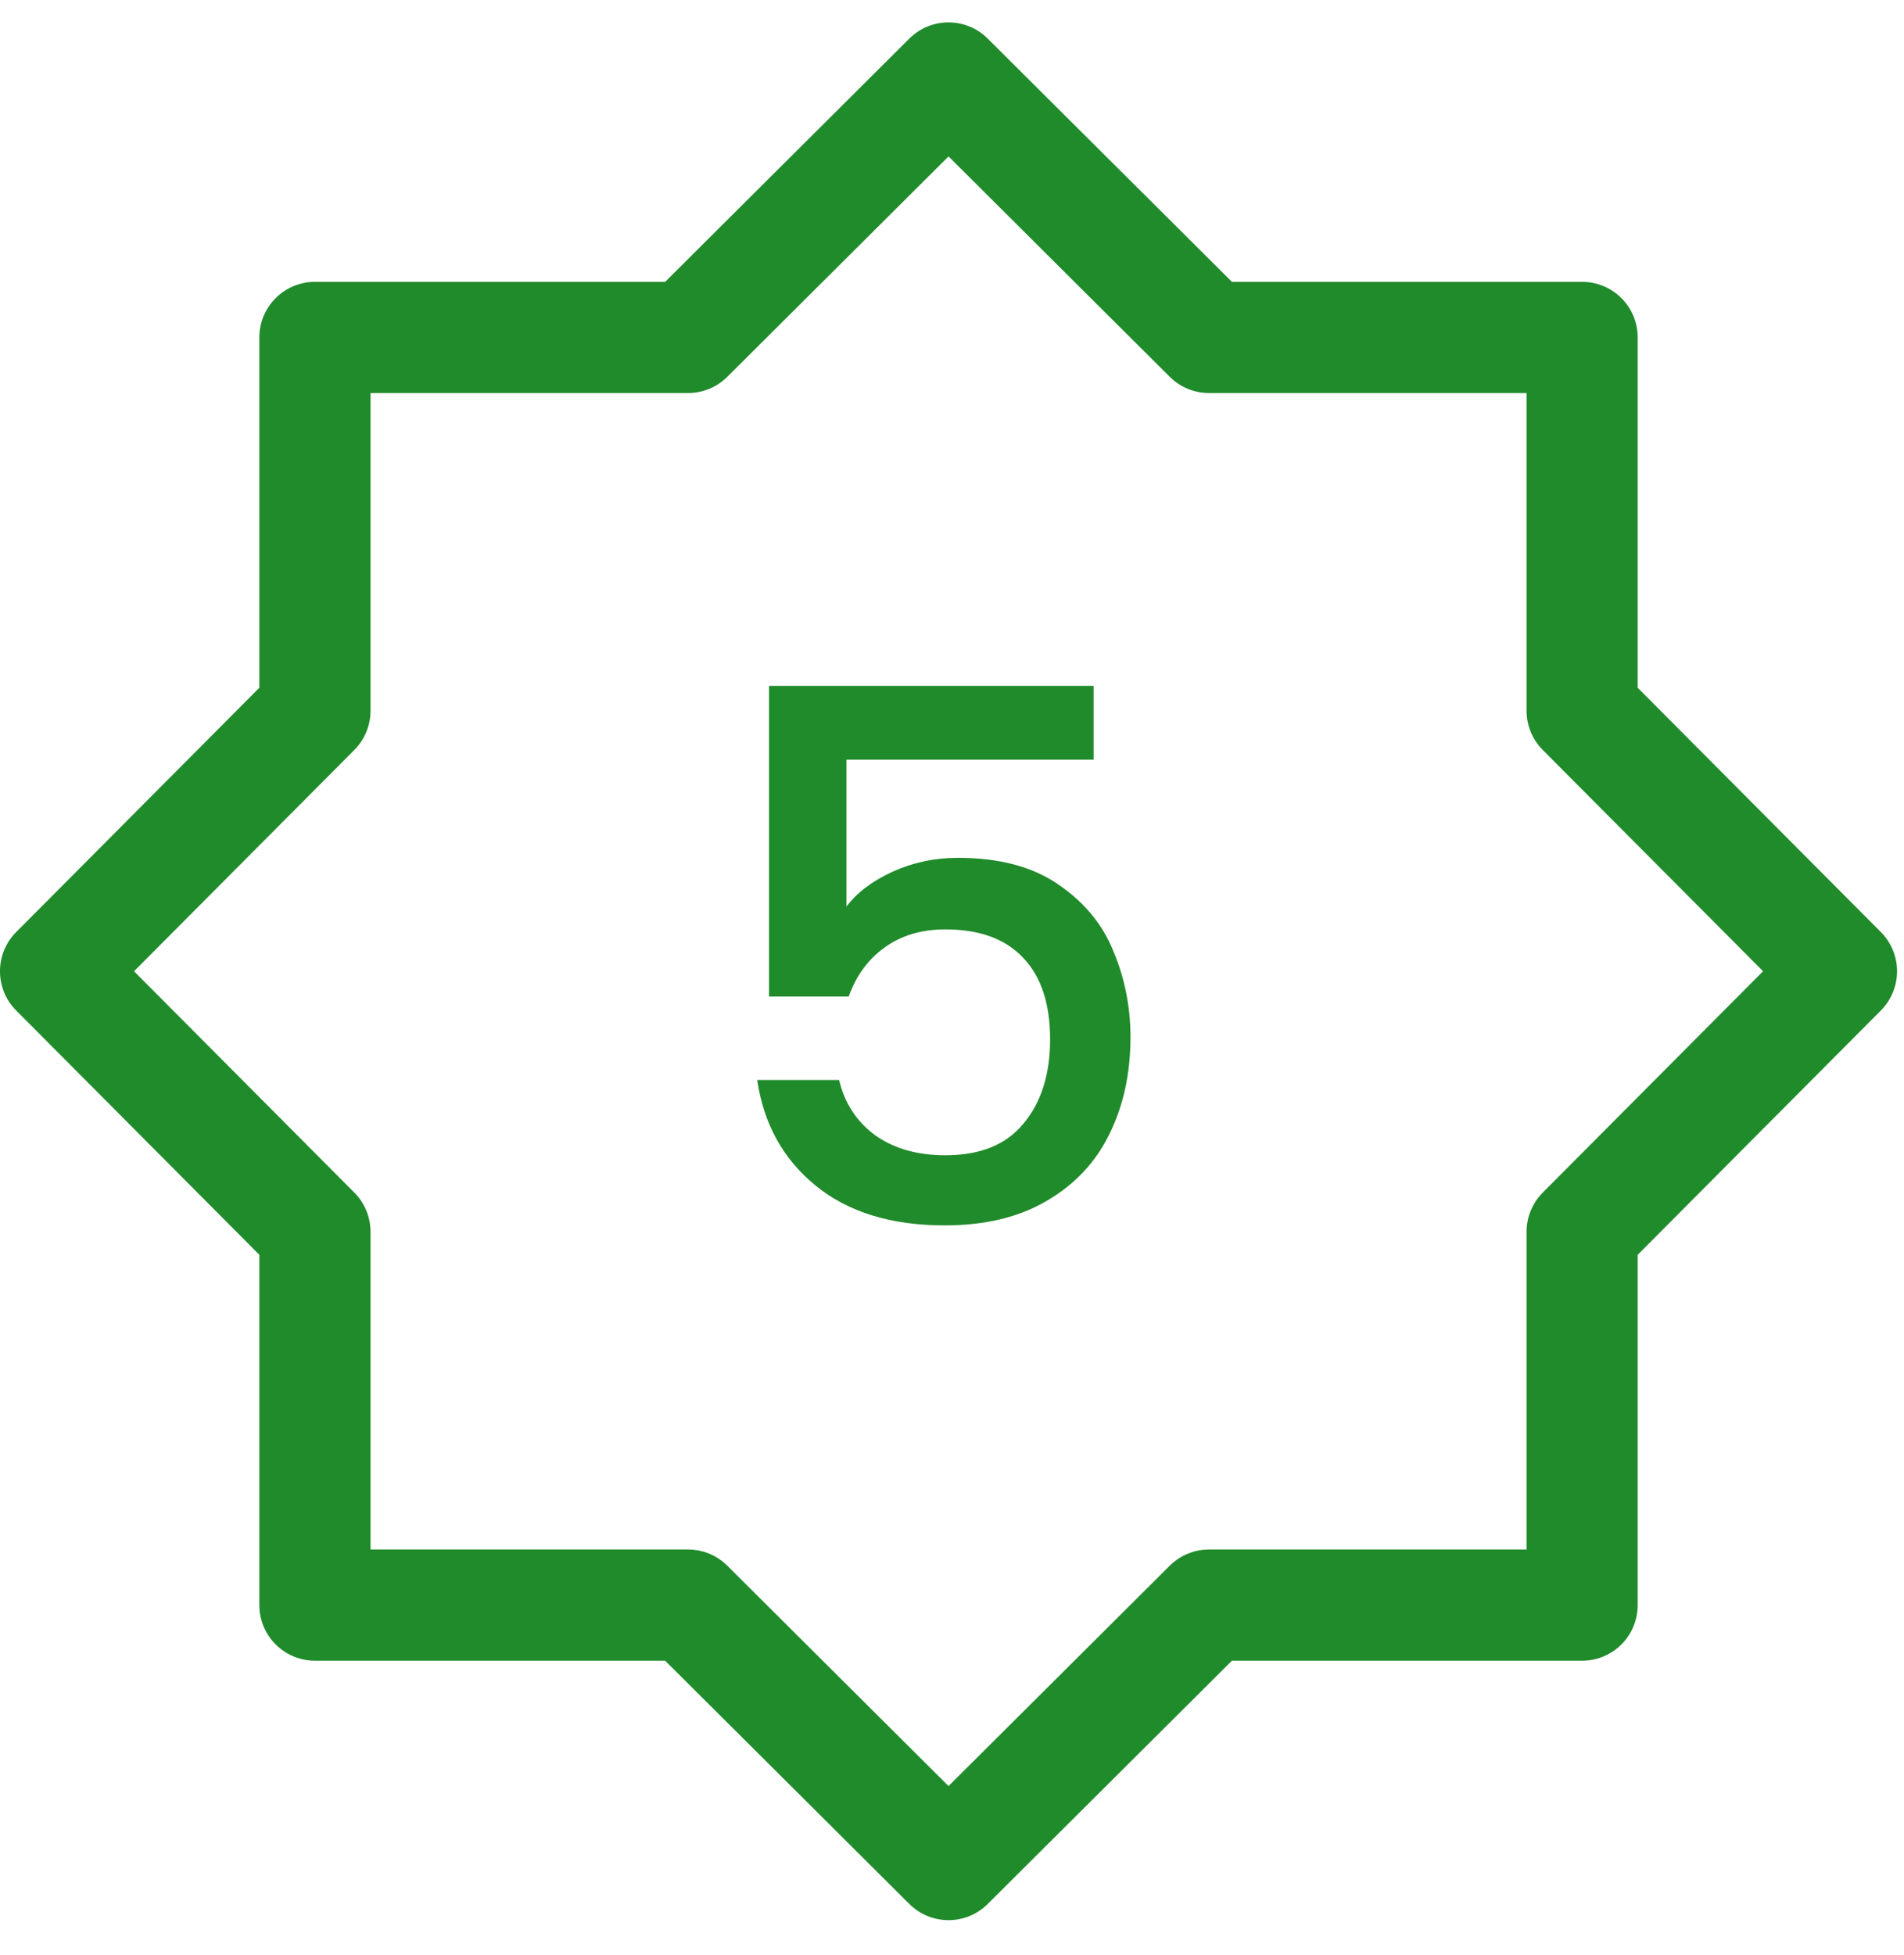 <svg width="38" height="39" viewBox="0 0 38 39" fill="none" xmlns="http://www.w3.org/2000/svg">
<path d="M32.685 13.721V6.732C32.685 6.12 32.189 5.623 31.576 5.623H24.587L19.713 0.77C19.281 0.339 18.581 0.339 18.148 0.77L13.275 5.623H6.286C5.673 5.623 5.176 6.12 5.176 6.732V13.721L0.323 18.595C-0.108 19.027 -0.108 19.727 0.323 20.16L5.176 25.034V32.023C5.176 32.635 5.673 33.132 6.286 33.132H13.275L18.148 37.985C18.364 38.2 18.648 38.308 18.931 38.308C19.214 38.308 19.497 38.2 19.713 37.985L24.587 33.132H31.576C32.189 33.132 32.685 32.635 32.685 32.023V25.034L37.538 20.16C37.969 19.727 37.969 19.027 37.538 18.595L32.685 13.721ZM30.79 23.793C30.583 24.001 30.467 24.282 30.467 24.575V30.913H24.129C23.836 30.913 23.554 31.03 23.346 31.236L18.931 35.633L14.515 31.236C14.307 31.03 14.026 30.913 13.733 30.913H7.395V24.576C7.395 24.282 7.279 24.001 7.072 23.793L2.675 19.377L7.072 14.962C7.279 14.754 7.395 14.473 7.395 14.179V7.841H13.733C14.026 7.841 14.307 7.725 14.515 7.518L18.931 3.121L23.346 7.518C23.554 7.725 23.836 7.841 24.129 7.841H30.467V14.179C30.467 14.473 30.583 14.754 30.79 14.962L35.187 19.377L30.79 23.793Z" fill="#208B2B"/>
<path d="M21.826 15.156H16.894V18.086C17.1 17.811 17.404 17.58 17.807 17.394C18.219 17.207 18.656 17.114 19.117 17.114C19.942 17.114 20.609 17.291 21.119 17.644C21.64 17.997 22.008 18.444 22.224 18.984C22.45 19.524 22.562 20.093 22.562 20.692C22.562 21.418 22.42 22.066 22.136 22.636C21.861 23.195 21.444 23.637 20.884 23.961C20.334 24.285 19.657 24.447 18.852 24.447C17.782 24.447 16.923 24.181 16.275 23.651C15.627 23.121 15.24 22.419 15.112 21.546H16.747C16.855 22.007 17.095 22.375 17.468 22.65C17.841 22.915 18.307 23.048 18.867 23.048C19.564 23.048 20.084 22.837 20.427 22.415C20.781 21.992 20.958 21.433 20.958 20.736C20.958 20.029 20.781 19.489 20.427 19.116C20.074 18.734 19.554 18.542 18.867 18.542C18.386 18.542 17.978 18.665 17.645 18.91C17.321 19.146 17.085 19.47 16.938 19.882H15.348V13.683H21.826V15.156Z" fill="#208B2B"/>
</svg>
